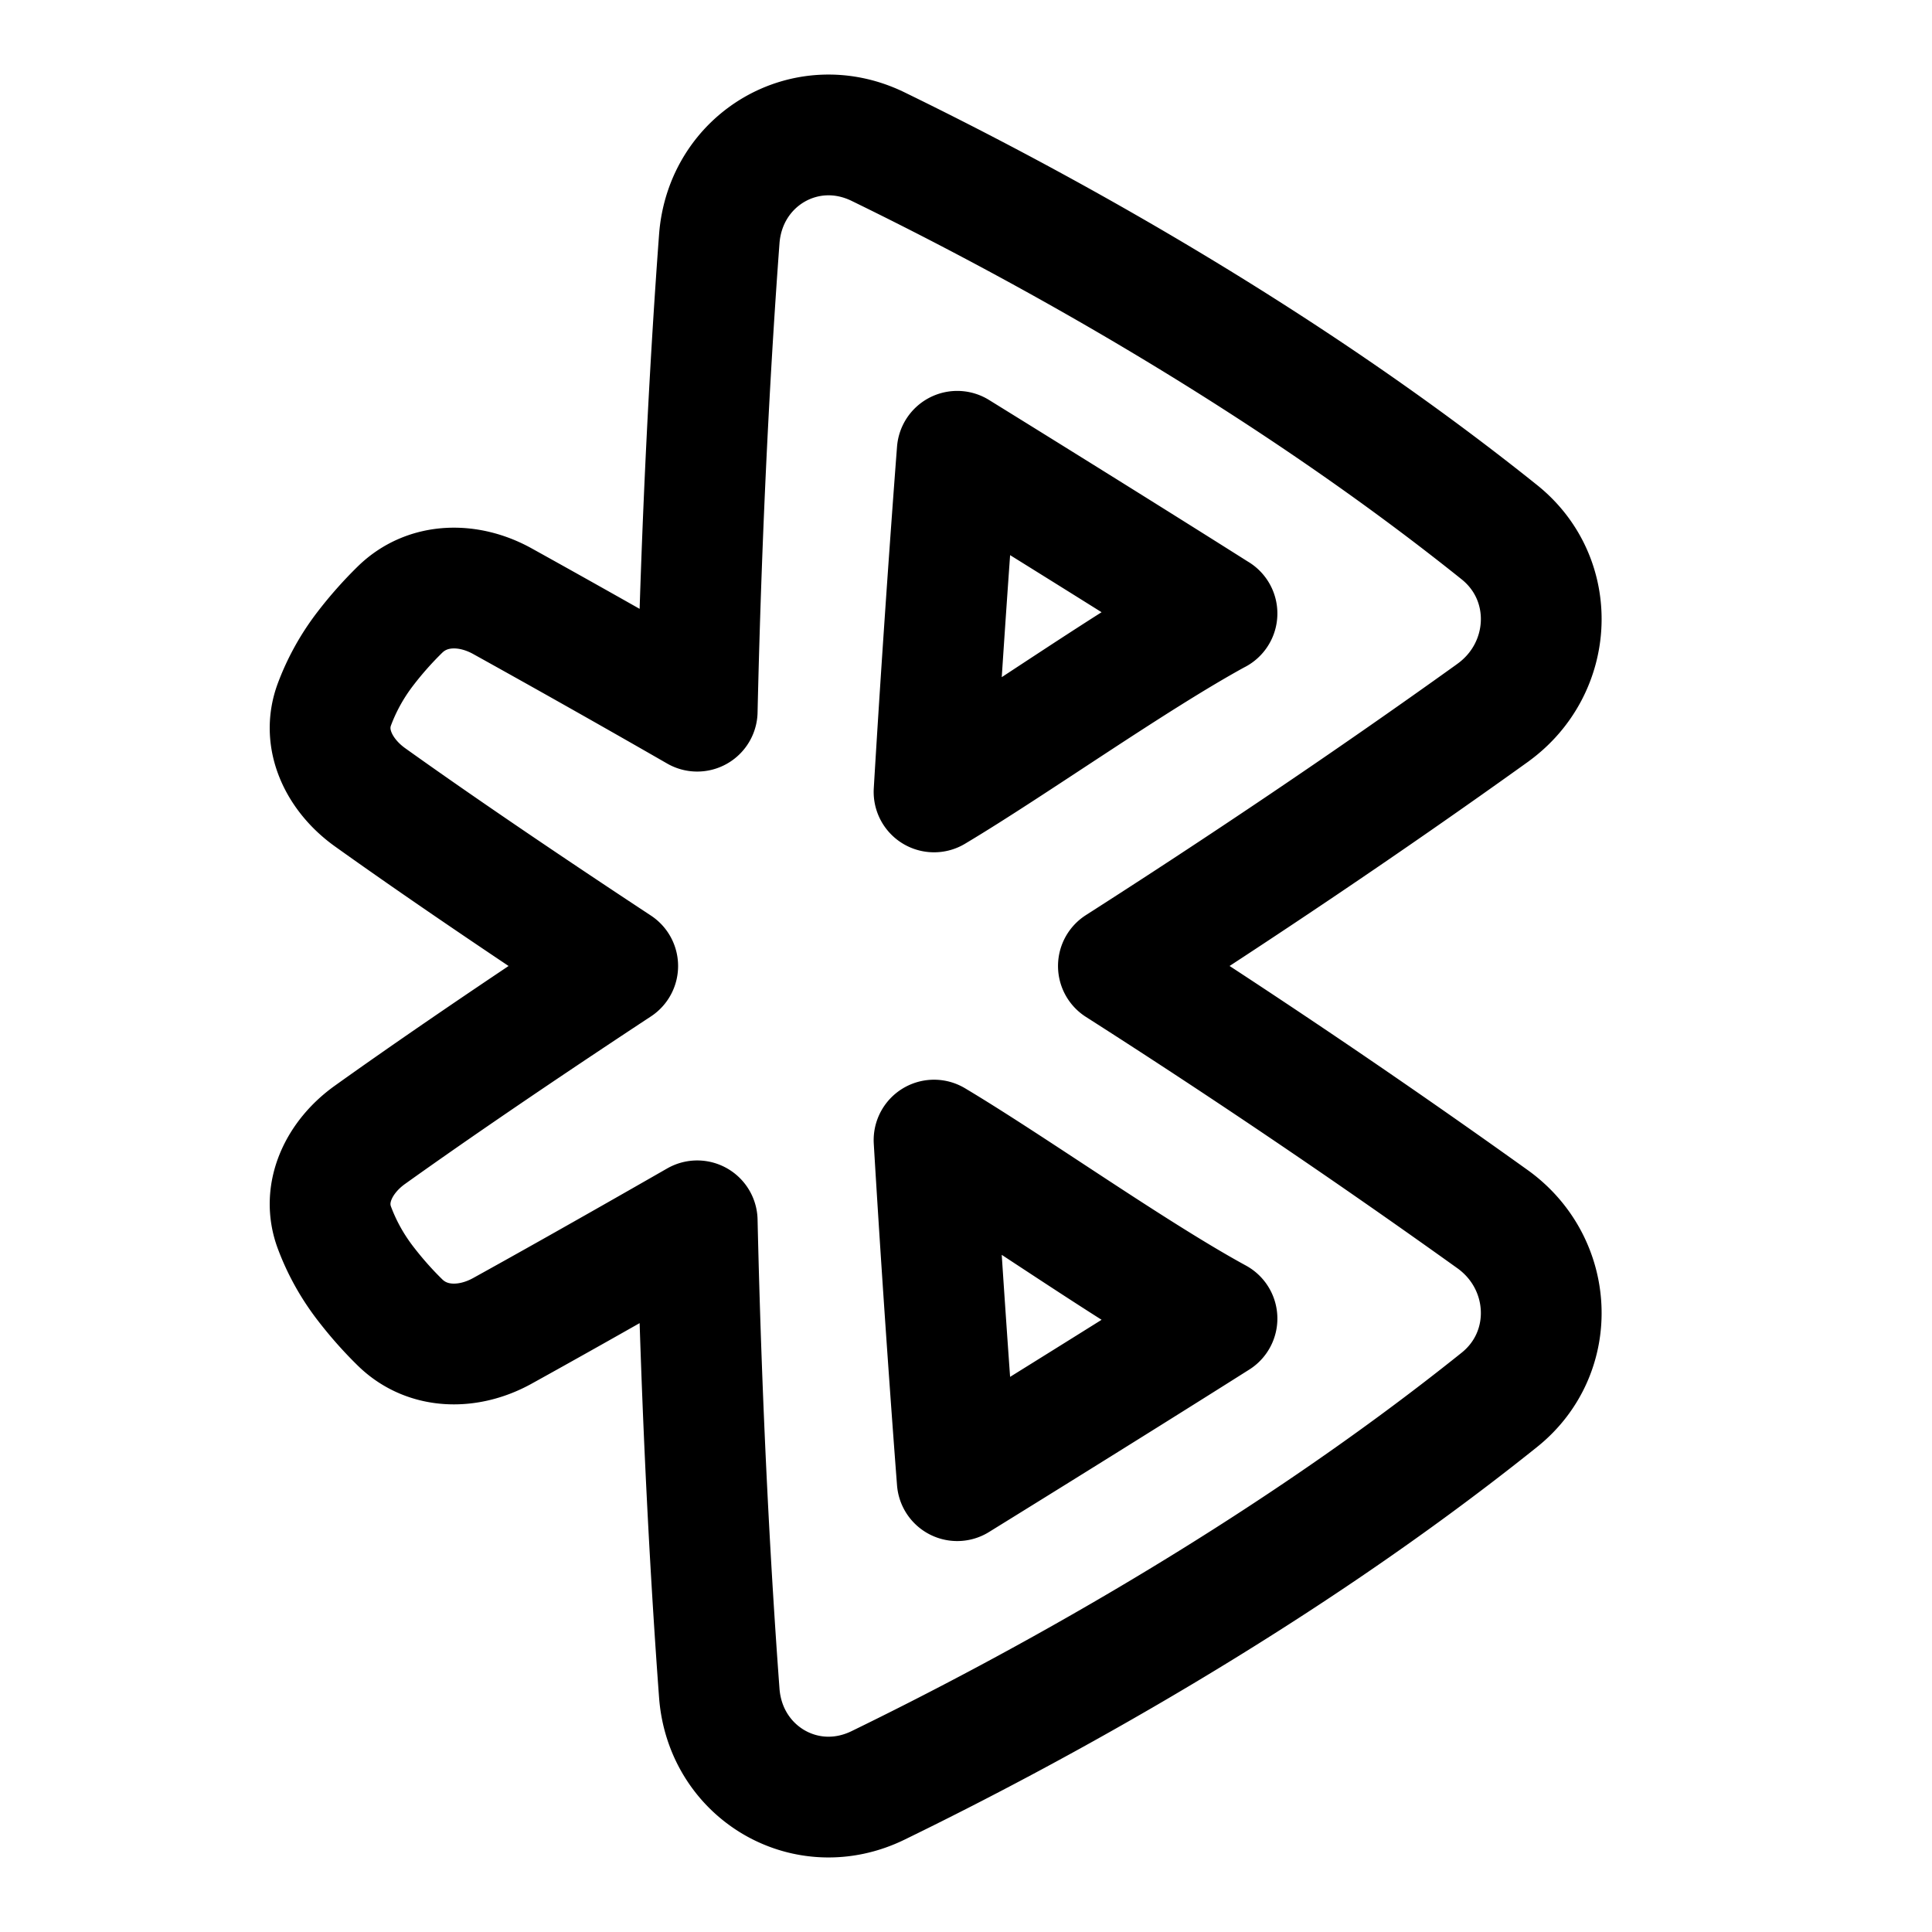 <svg xmlns="http://www.w3.org/2000/svg" fill="none" viewBox="0 0 48 48" id="Bluetooth--Streamline-Plump">
  <desc>
    Bluetooth Streamline Icon: https://streamlinehq.com
  </desc>
  <g id="bluetooth--bluetooth-internet-server-network-wireless-connection">
    <path id="Union" fill-rule="evenodd" stroke="#000000" stroke-linecap="round" stroke-linejoin="round" d="M37.082 17.712c1.527 -1.096 1.636 -3.315 0.169 -4.49 -5.534 -4.435 -11.668 -7.744 -15.437 -9.58 -1.787 -0.87 -3.797 0.315 -3.944 2.297 -0.2 2.695 -0.433 6.69 -0.548 11.73a371.885 371.885 0 0 0 -4.844 -2.735c-0.838 -0.463 -1.85 -0.46 -2.536 0.207a9.222 9.222 0 0 0 -0.856 0.964c-0.371 0.48 -0.616 0.963 -0.776 1.39 -0.329 0.874 0.124 1.77 0.883 2.313 1.127 0.806 3.106 2.184 6.154 4.192 -3.048 2.008 -5.027 3.387 -6.154 4.193 -0.76 0.542 -1.212 1.439 -0.883 2.312 0.16 0.428 0.405 0.91 0.776 1.39 0.3 0.389 0.592 0.707 0.856 0.965 0.685 0.668 1.698 0.67 2.536 0.207 0.937 -0.518 2.46 -1.37 4.844 -2.736 0.115 5.04 0.349 9.036 0.548 11.73 0.147 1.982 2.157 3.168 3.944 2.297 3.77 -1.836 9.903 -5.144 15.437 -9.579 1.467 -1.175 1.358 -3.394 -0.17 -4.49A211.647 211.647 0 0 0 27.786 24c2.985 -1.91 6.136 -4.02 9.297 -6.288Zm-6.846 -2.47c-2.862 -1.81 -6.454 -4.03 -6.454 -4.03s-0.305 3.93 -0.576 8.463c1.94 -1.157 4.96 -3.306 7.03 -4.434Zm-7.03 13.083c0.27 4.534 0.576 8.462 0.576 8.462s3.592 -2.218 6.454 -4.028c-2.07 -1.128 -5.09 -3.276 -7.03 -4.434Z" clip-rule="evenodd" stroke-width="3"></path>
  </g>
</svg>